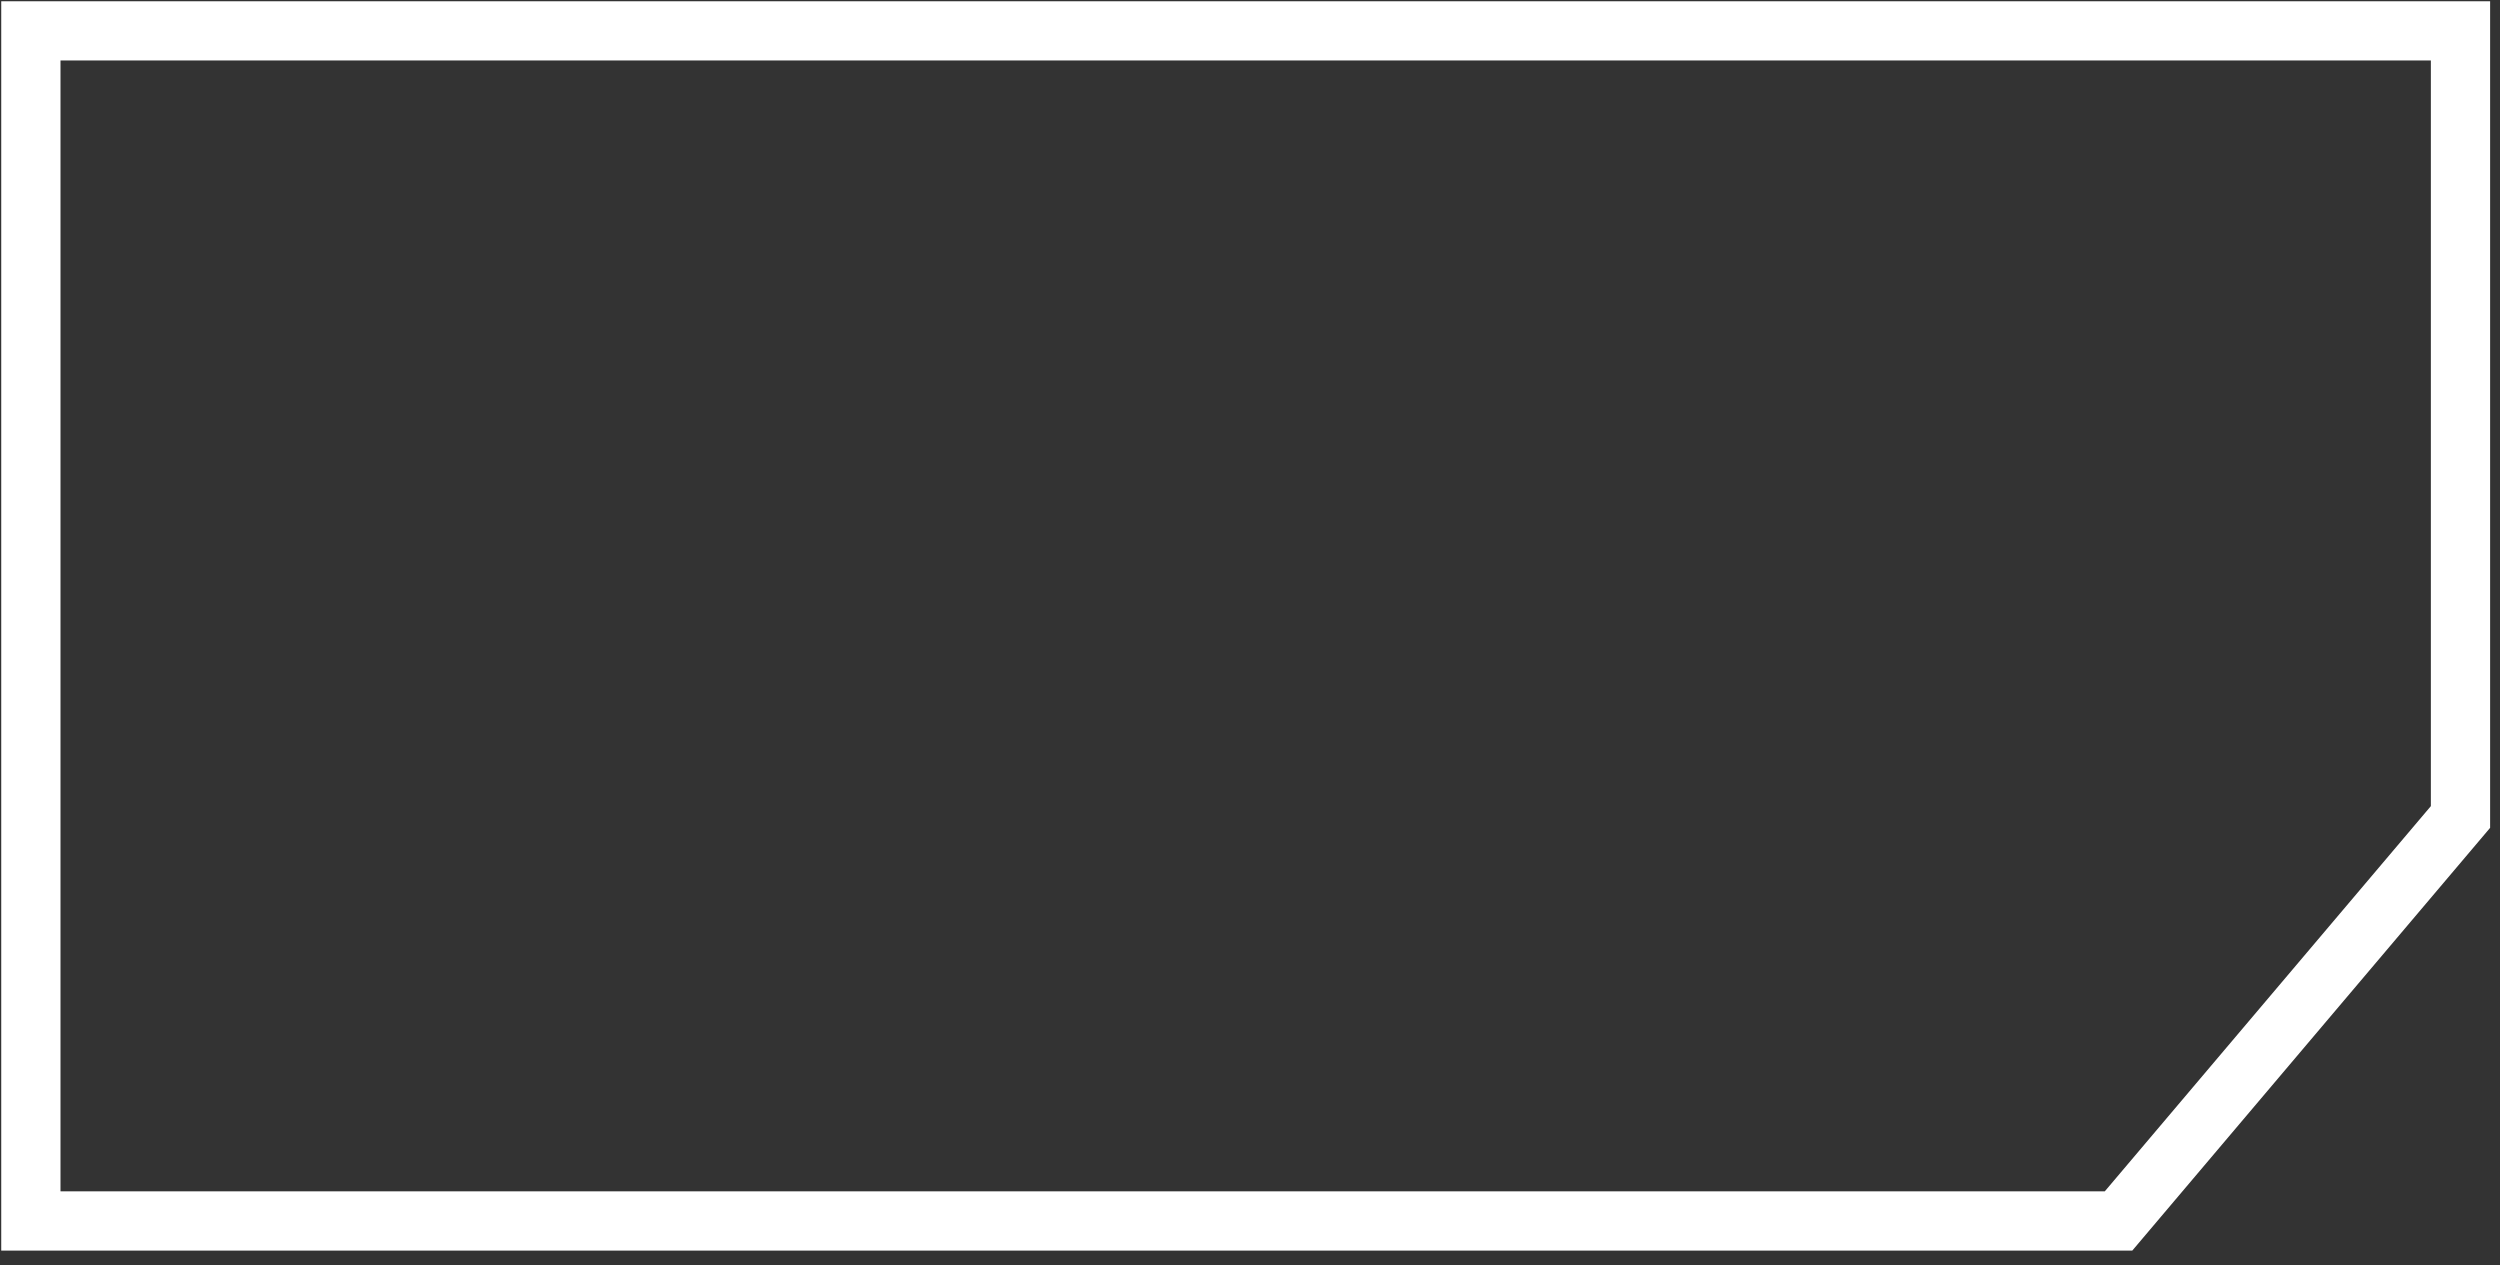 <svg width="81" height="41" viewBox="0 0 81 41" fill="none" xmlns="http://www.w3.org/2000/svg">
<rect x="0" y="0" width="81" height="41" fill="#333333" stroke="none"/>
<path fill-rule="evenodd" clip-rule="evenodd" d="M1 1V39.56H68.64L79.72 26.47V1H1Z" stroke="white" stroke-width="1.92" stroke-miterlimit="22.93"/>
</svg>
